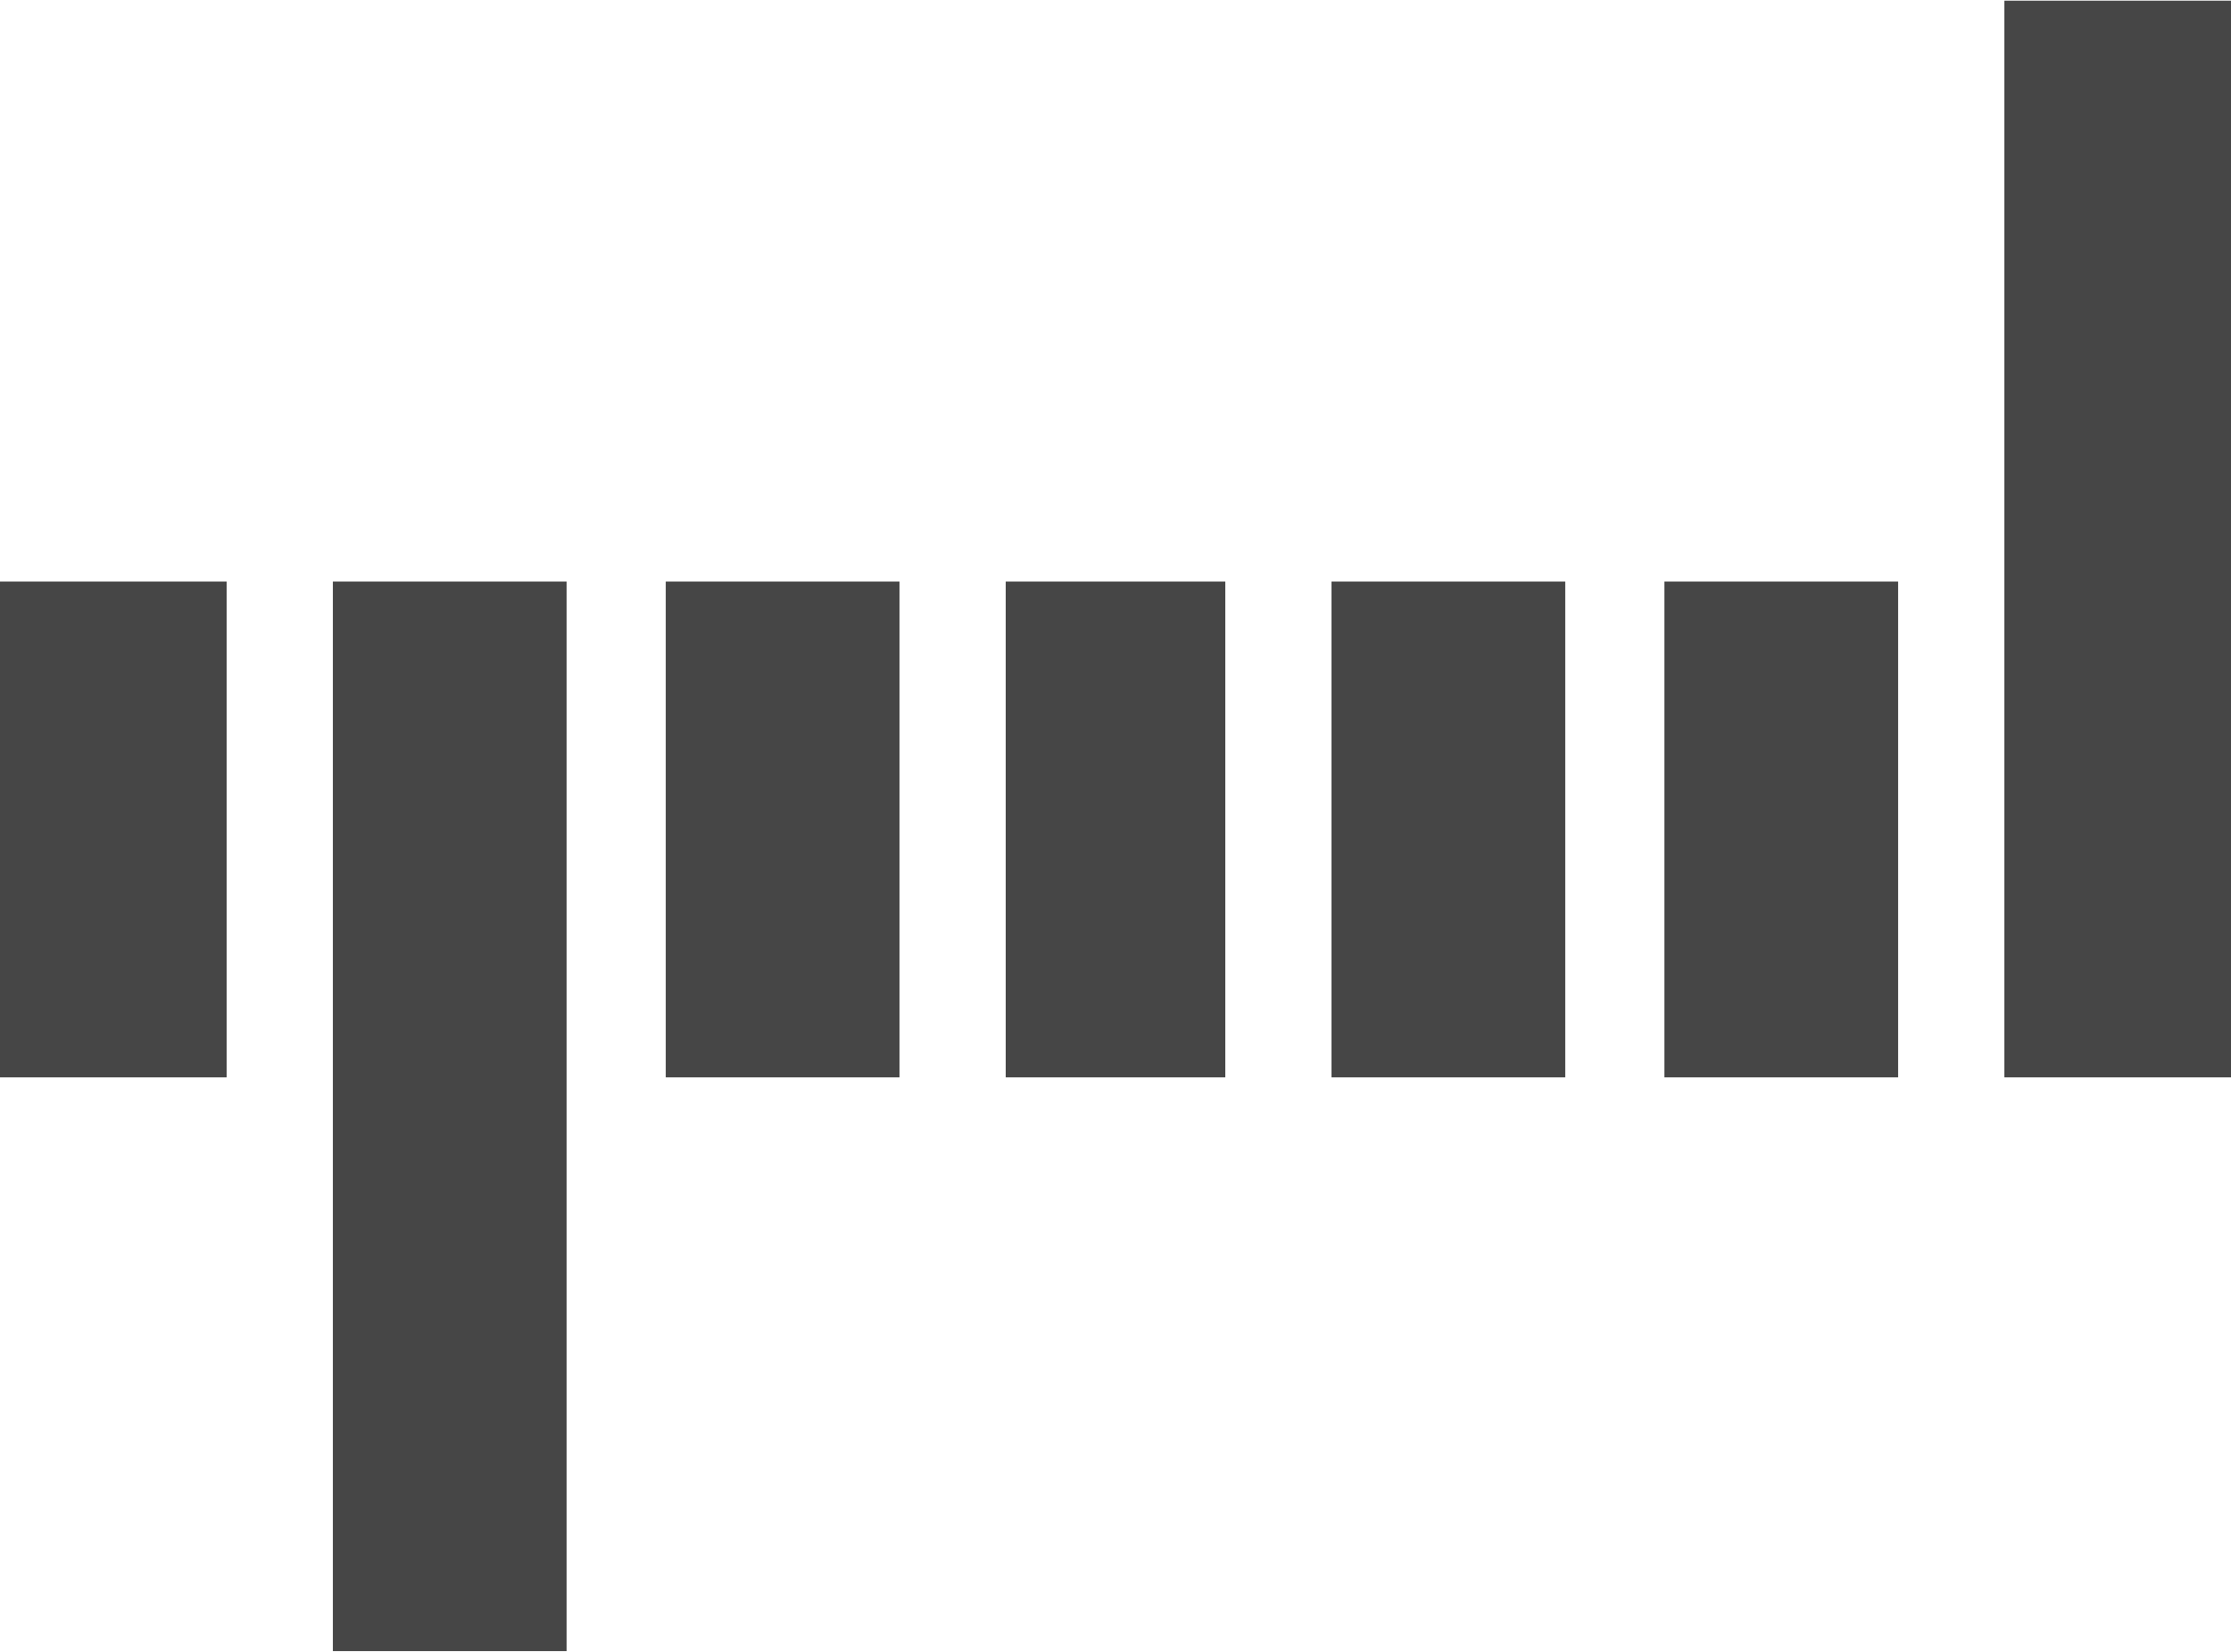<svg width="1792" height="1327" viewBox="0 0 1792 1327" fill="none" xmlns="http://www.w3.org/2000/svg">
<path d="M267.377 1326.07H455.109V467.049H267.377V1326.07ZM1336.89 865.27H1524.62V467.049H1336.89V865.27ZM1069.51 865.27H1257.24V467.049H1069.51V865.27ZM807.828 865.27H984.183V467.049H807.828V865.27ZM534.757 865.27H722.49V467.049H534.757V865.27ZM0 865.27H182.044V467.049H0V865.27ZM1609.96 865.269H1792V0.56H1609.96V865.269Z" fill="#464646"/>
</svg>
